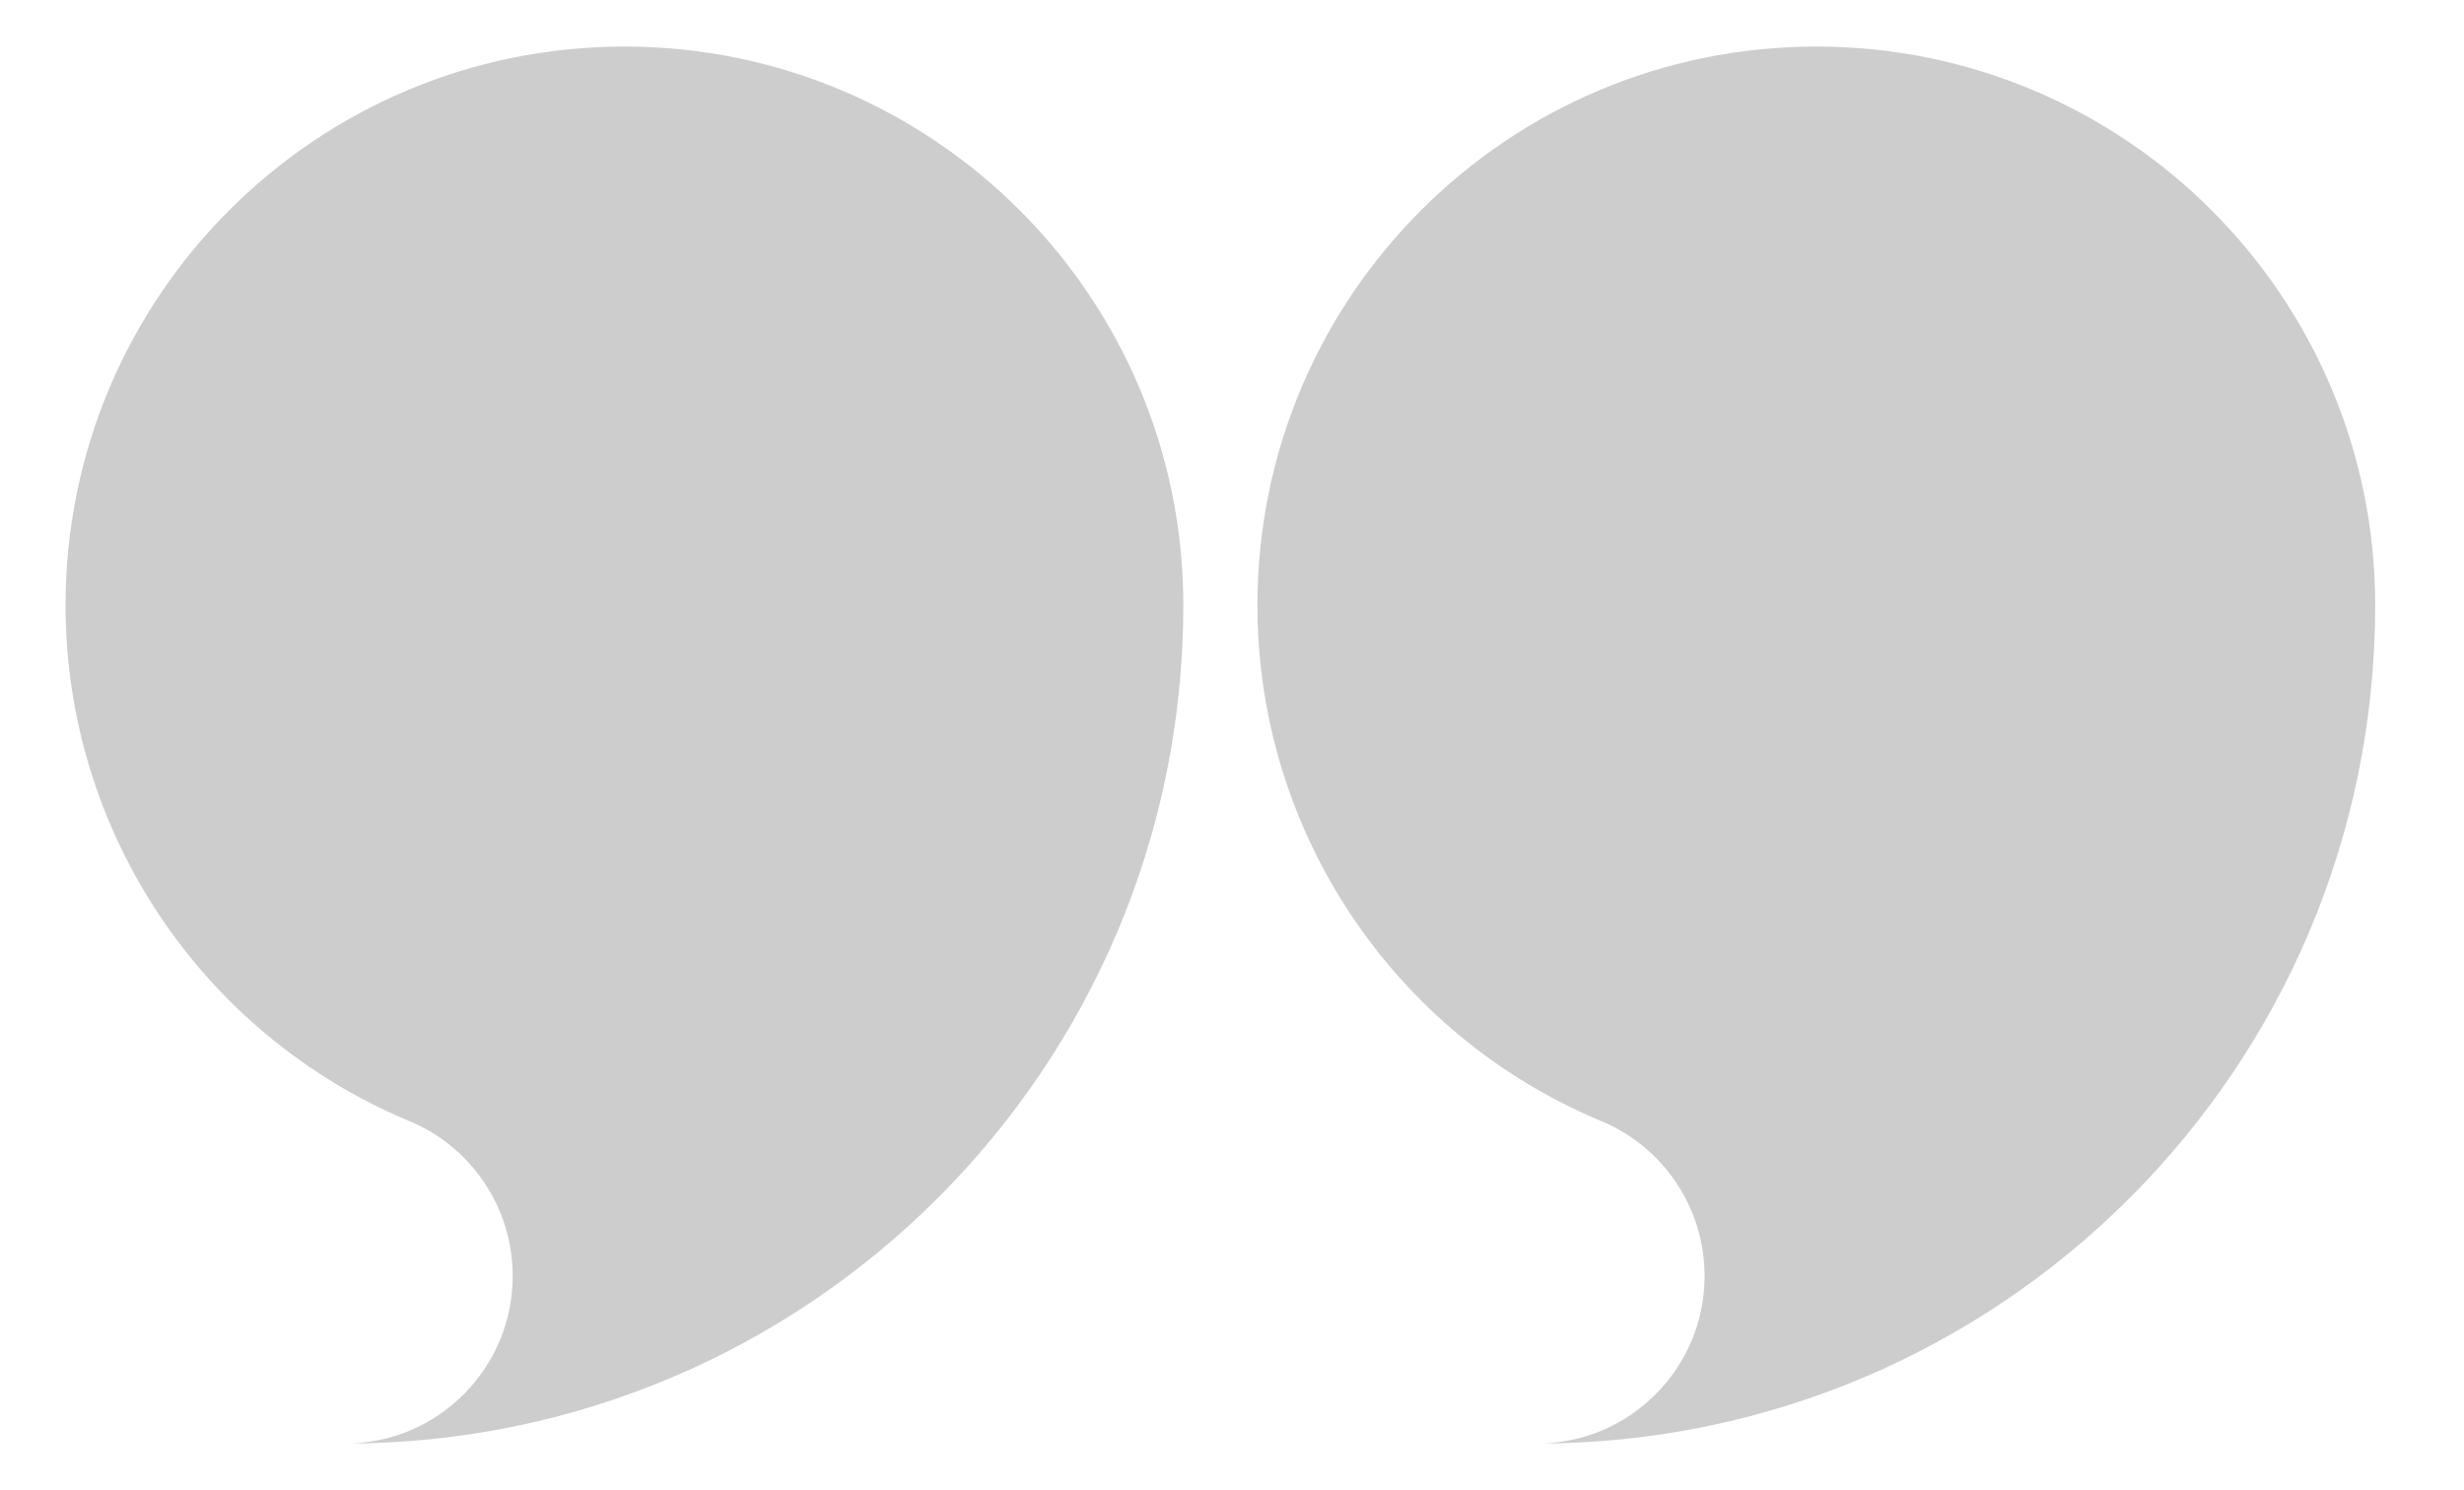 <?xml version="1.0" standalone="no"?><!DOCTYPE svg PUBLIC "-//W3C//DTD SVG 1.1//EN" "http://www.w3.org/Graphics/SVG/1.1/DTD/svg11.dtd"><svg t="1487813616754" class="icon" style="" viewBox="0 0 1693 1024" version="1.1" xmlns="http://www.w3.org/2000/svg" p-id="9054" xmlns:xlink="http://www.w3.org/1999/xlink" width="330.664" height="200"><defs><style type="text/css"></style></defs><path d="M863.968 415.992c0-212.092 171.937-383.993 384.029-383.993 212.057 0 383.993 171.901 383.993 383.992 0 318.12-257.887 576.008-576.008 576.008 63.646 0 115.223-51.578 115.223-115.186 0-46.512-27.981-88.464-70.901-106.351-143.095-59.623-236.336-199.449-236.336-354.469z" p-id="9055" fill="#cdcdcd"></path><path d="M45.042 415.992c0-212.092 171.937-383.993 384.029-383.993 212.057 0 383.992 171.901 383.992 383.992 0 318.12-257.887 576.008-576.007 576.008 63.646 0 115.223-51.578 115.223-115.186 0-46.512-27.981-88.464-70.901-106.351-143.095-59.623-236.336-199.449-236.336-354.469z" p-id="9056" fill="#cdcdcd"></path><path d="M863.983 415.996v0 0z" p-id="9057" fill="#cdcdcd"></path></svg>